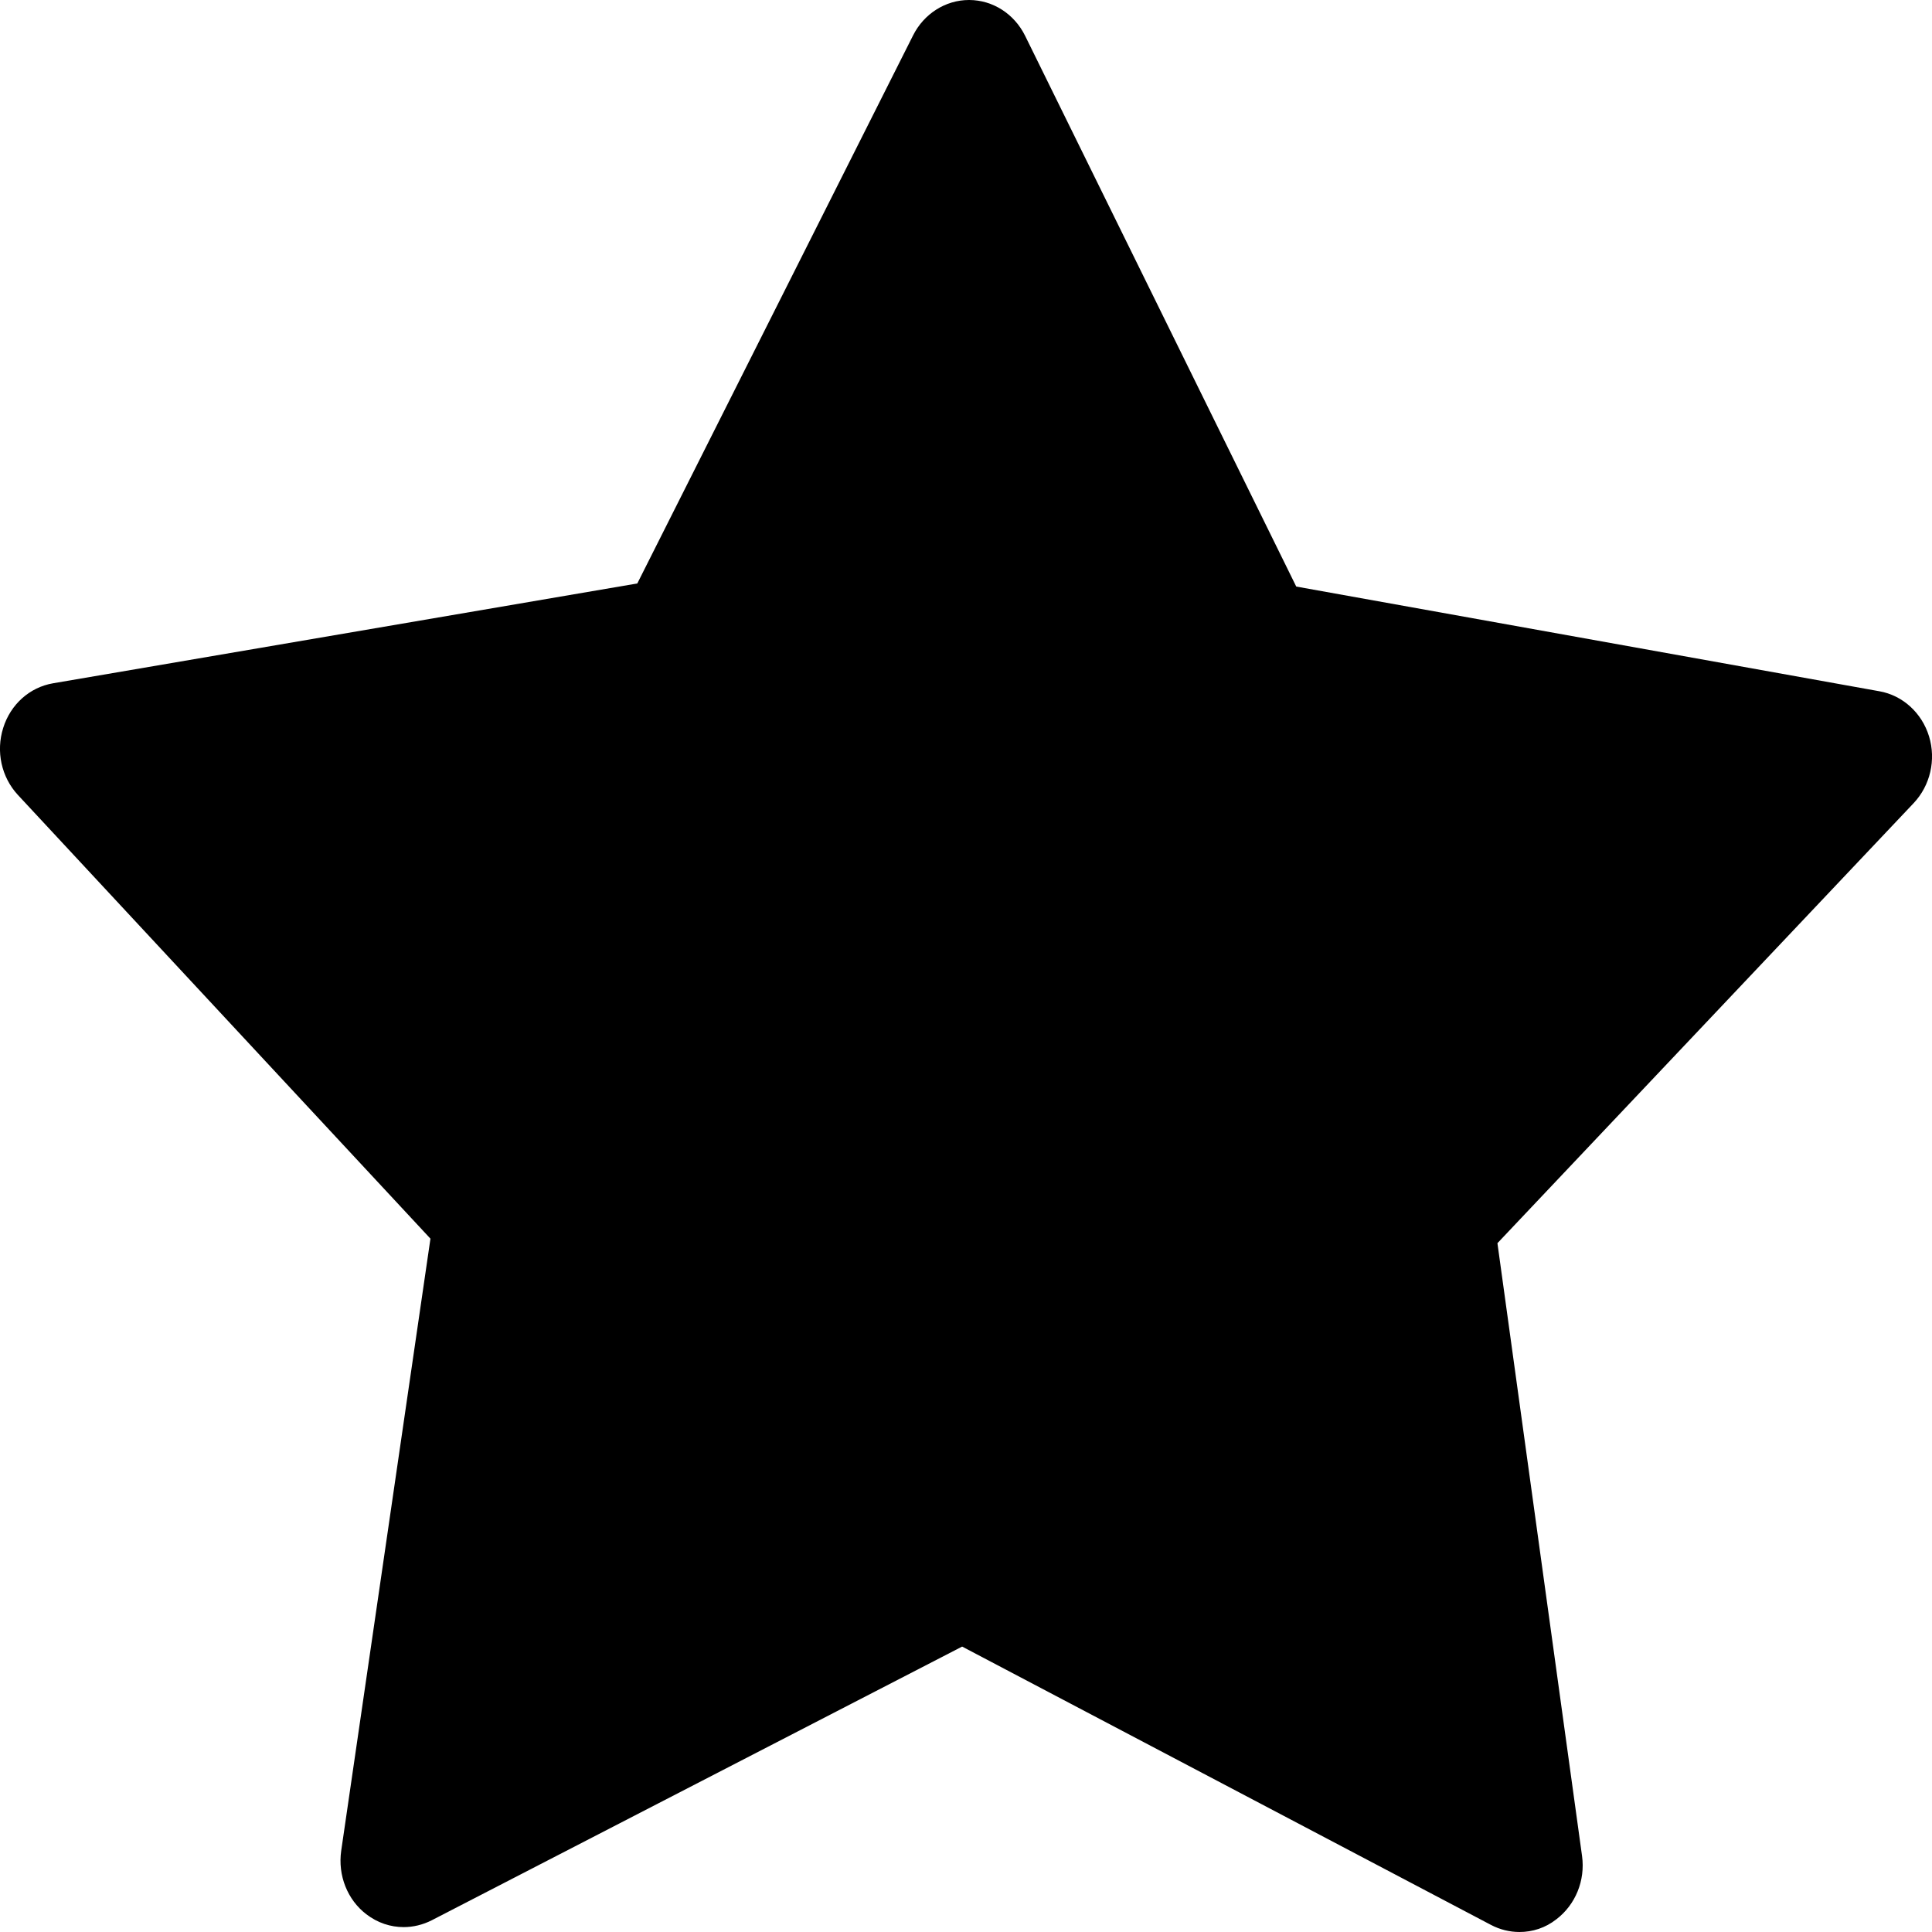 <svg width="15" height="15" viewBox="0 0 15 15" fill="none" xmlns="http://www.w3.org/2000/svg">
<path d="M11.797 15C11.723 15 11.646 14.982 11.576 14.945L7.47 12.784L3.352 14.909C3.283 14.944 3.208 14.962 3.134 14.962C3.032 14.962 2.931 14.929 2.844 14.862C2.697 14.75 2.622 14.56 2.649 14.37L3.342 9.617L0.138 6.171C0.011 6.033 -0.033 5.834 0.025 5.651C0.082 5.469 0.23 5.336 0.412 5.305L4.948 4.53L7.089 0.275C7.173 0.107 7.341 0 7.523 0C7.523 0 7.524 0 7.526 0C7.709 0.001 7.875 0.108 7.959 0.278L10.064 4.554L14.592 5.367C14.772 5.399 14.921 5.534 14.977 5.717C15.033 5.9 14.986 6.099 14.858 6.235L11.626 9.652L12.283 14.41C12.309 14.6 12.232 14.788 12.084 14.901C11.999 14.968 11.899 15 11.797 15Z" fill="#FFBB00" style="fill:#FFBB00;fill:color(display-p3 1 0.733 0);fill-opacity:1;"/>
</svg>
